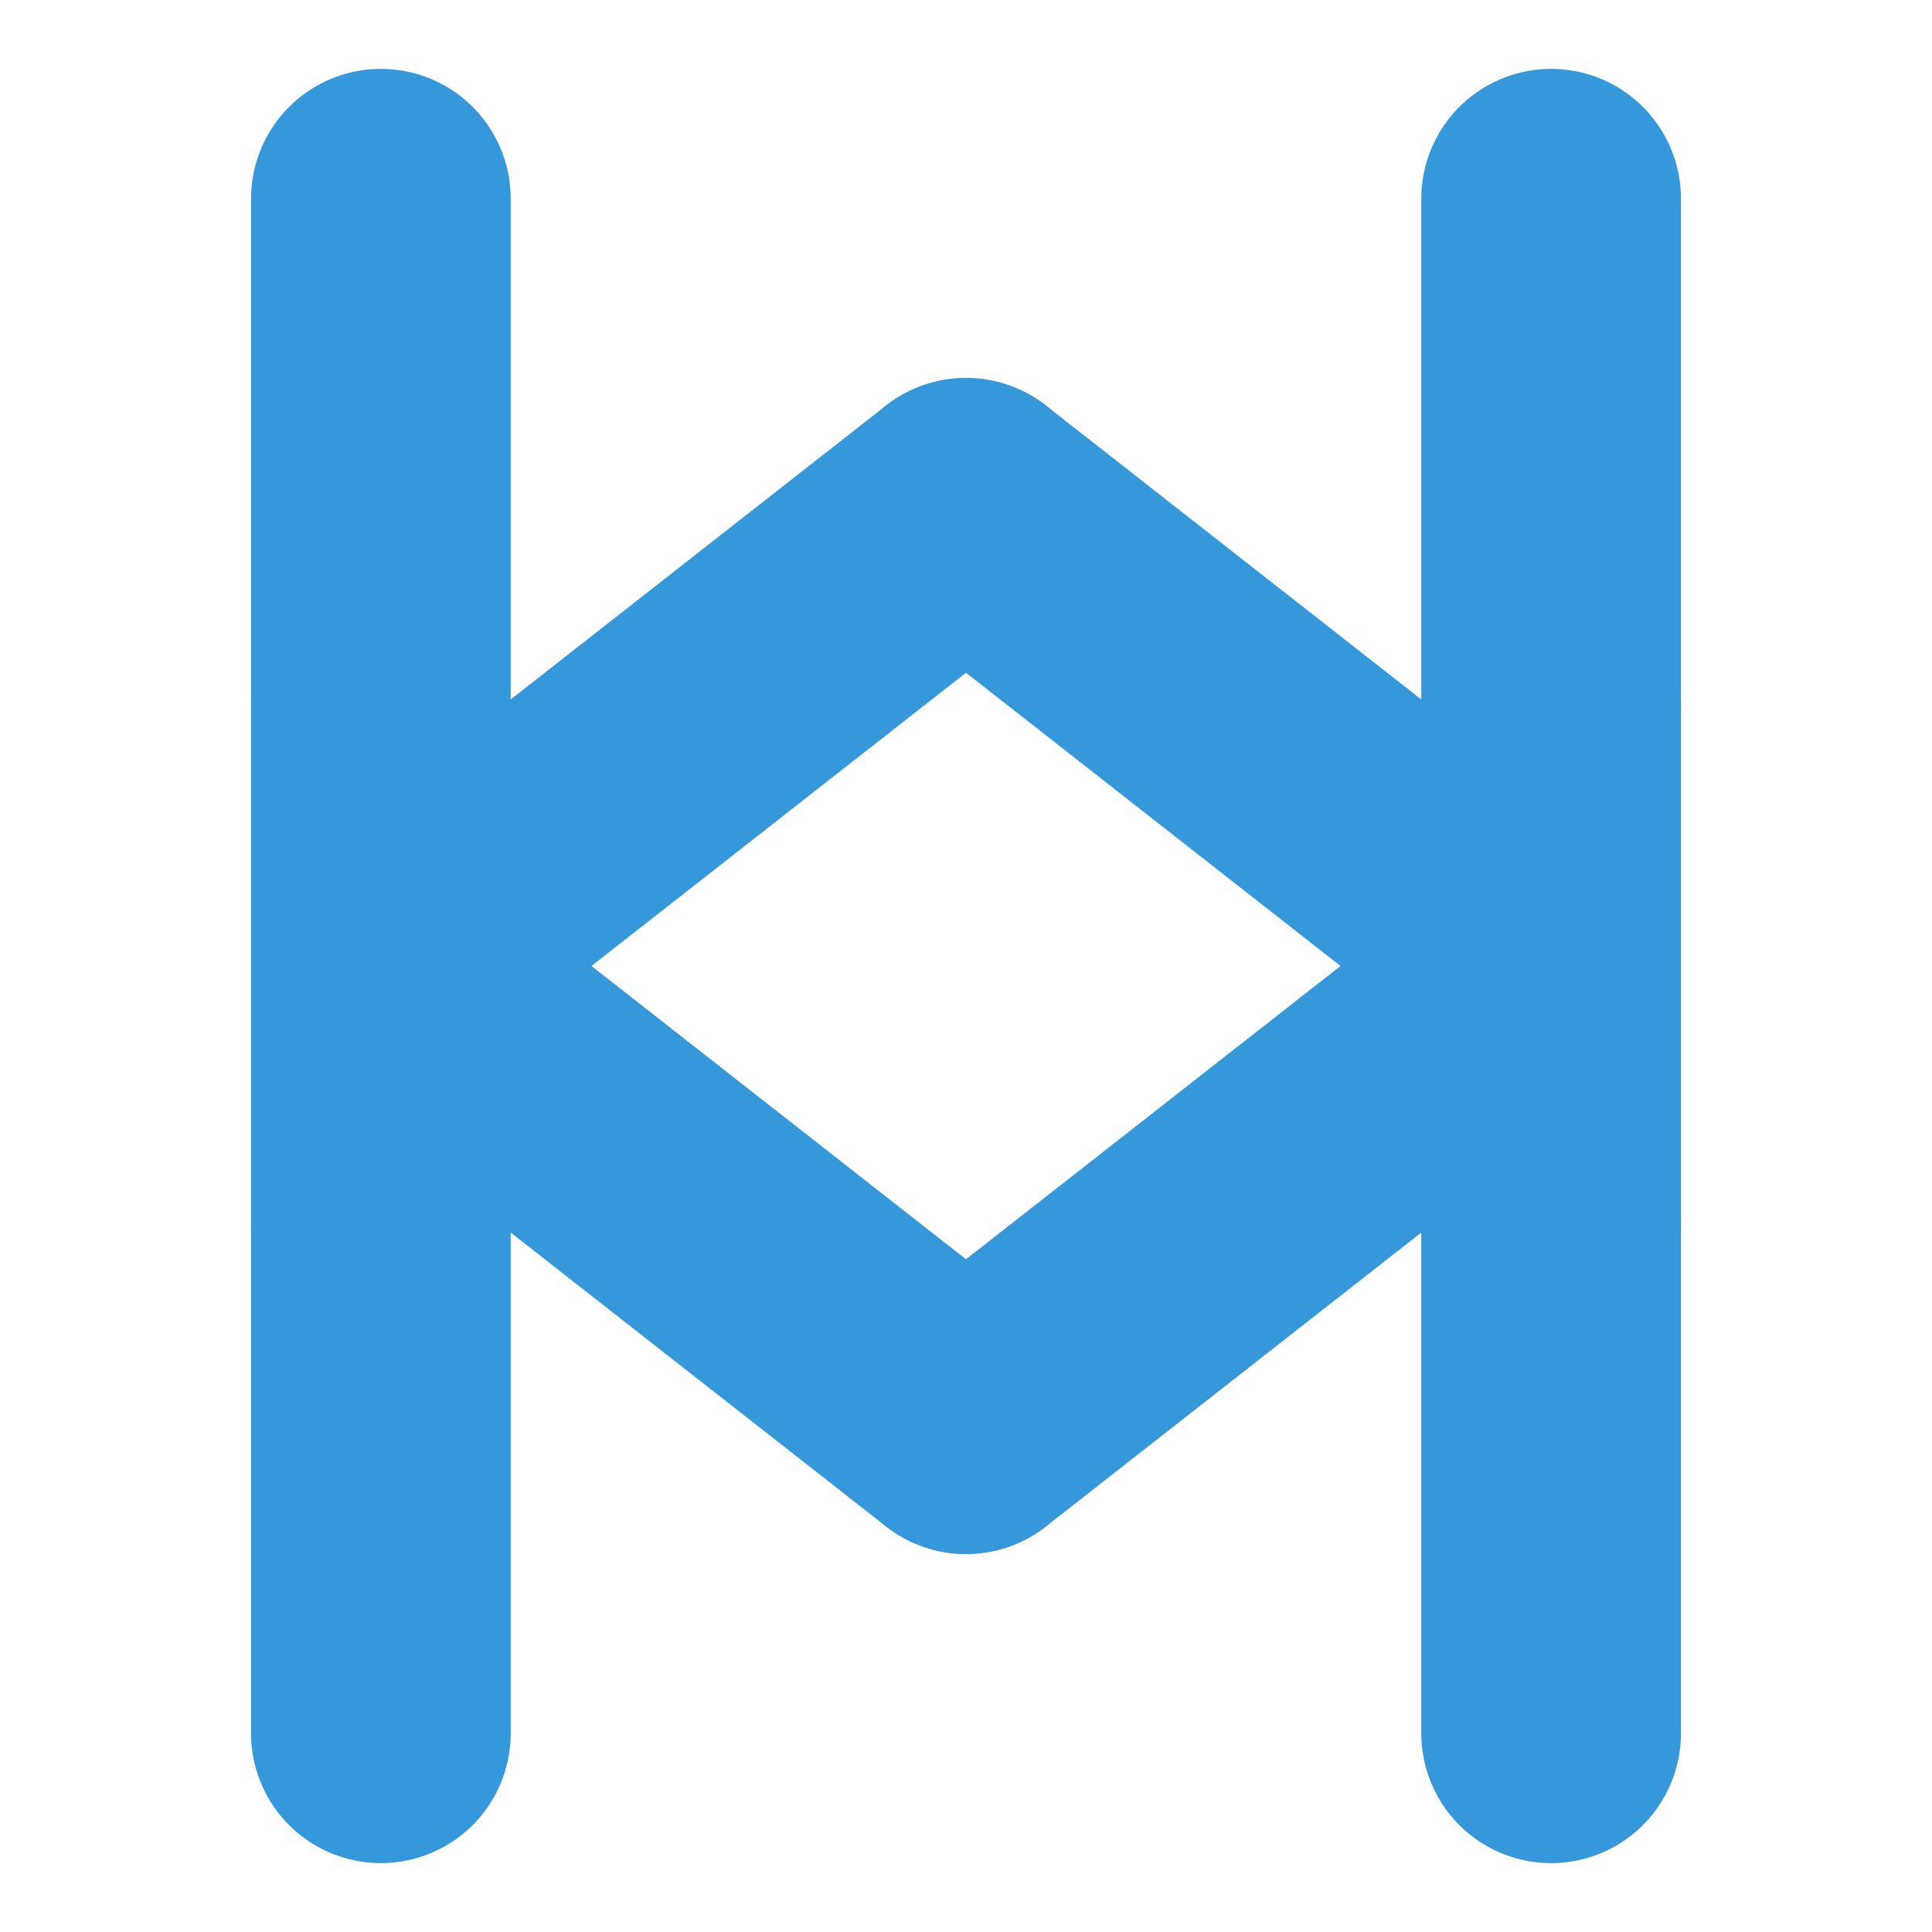<?xml version="1.0" encoding="UTF-8" standalone="no"?>
<!-- Created with Inkscape (http://www.inkscape.org/) -->

<svg
   xmlns:dc="http://purl.org/dc/elements/1.1/"
   xmlns:cc="http://creativecommons.org/ns#"
   xmlns:rdf="http://www.w3.org/1999/02/22-rdf-syntax-ns#"
   xmlns:svg="http://www.w3.org/2000/svg"
   xmlns="http://www.w3.org/2000/svg"
   xmlns:sodipodi="http://sodipodi.sourceforge.net/DTD/sodipodi-0.dtd"
   xmlns:inkscape="http://www.inkscape.org/namespaces/inkscape"
   width="500"
   height="500"
   viewBox="0 0 132.292 132.292"
   version="1.1"
   id="svg8"
   inkscape:version="0.92.2 5c3e80d, 2017-08-06"
   sodipodi:docname="icon2.svg"
   inkscape:export-filename="/Users/max/Documents/XCode/winman/Supporting Files/icon2.png"
   inkscape:export-xdpi="19.967999"
   inkscape:export-ydpi="19.967999">
  <defs
     id="defs2" />
  <sodipodi:namedview
     id="base"
     pagecolor="#ffffff"
     bordercolor="#666666"
     borderopacity="1.0"
     inkscape:pageopacity="0.0"
     inkscape:pageshadow="2"
     inkscape:zoom="0.7"
     inkscape:cx="97.685714"
     inkscape:cy="217.14286"
     inkscape:document-units="mm"
     inkscape:current-layer="layer1"
     showgrid="false"
     units="px"
     inkscape:snap-global="true"
     inkscape:window-width="1280"
     inkscape:window-height="698"
     inkscape:window-x="0"
     inkscape:window-y="1"
     inkscape:window-maximized="1"
     inkscape:snap-intersection-paths="true"
     showguides="true"
     inkscape:guide-bbox="true">
    <sodipodi:guide
       position="66.146,66.146"
       orientation="1,0"
       id="guide1495"
       inkscape:locked="true"
       inkscape:label=""
       inkscape:color="rgb(0,0,255)" />
    <sodipodi:guide
       position="66.146,66.146"
       orientation="0,1"
       id="guide1515"
       inkscape:locked="false" />
  </sodipodi:namedview>
  <g
     inkscape:label="Layer 1"
     inkscape:groupmode="layer"
     id="layer1"
     transform="translate(0,-164.708)">
    <path
       style="fill:none;fill-rule:evenodd;stroke:#3498db;stroke-width:17.78;stroke-linecap:round;stroke-linejoin:miter;stroke-miterlimit:4;stroke-dasharray:none;stroke-opacity:1"
       d="m 26.08,178.315 v 52.539 l 40.065,-31.372"
       id="path1517"
       inkscape:connector-curvature="0"
       sodipodi:nodetypes="ccc" />
    <path
       sodipodi:nodetypes="ccc"
       inkscape:connector-curvature="0"
       id="path1549"
       d="m 106.211,178.315 v 52.539 L 66.146,199.482"
       style="fill:none;fill-rule:evenodd;stroke:#3498db;stroke-width:17.78;stroke-linecap:round;stroke-linejoin:miter;stroke-miterlimit:4;stroke-dasharray:none;stroke-opacity:1" />
    <path
       style="fill:none;fill-rule:evenodd;stroke:#3498db;stroke-width:17.78;stroke-linecap:round;stroke-linejoin:miter;stroke-miterlimit:4;stroke-dasharray:none;stroke-opacity:1"
       d="m 26.08,283.393 v -52.539 l 40.065,31.372"
       id="path1551"
       inkscape:connector-curvature="0"
       sodipodi:nodetypes="ccc" />
    <path
       sodipodi:nodetypes="ccc"
       inkscape:connector-curvature="0"
       id="path1553"
       d="M 106.211,283.393 V 230.854 L 66.146,262.226"
       style="fill:none;fill-rule:evenodd;stroke:#3498db;stroke-width:17.78;stroke-linecap:round;stroke-linejoin:miter;stroke-miterlimit:4;stroke-dasharray:none;stroke-opacity:1" />
  </g>
</svg>
